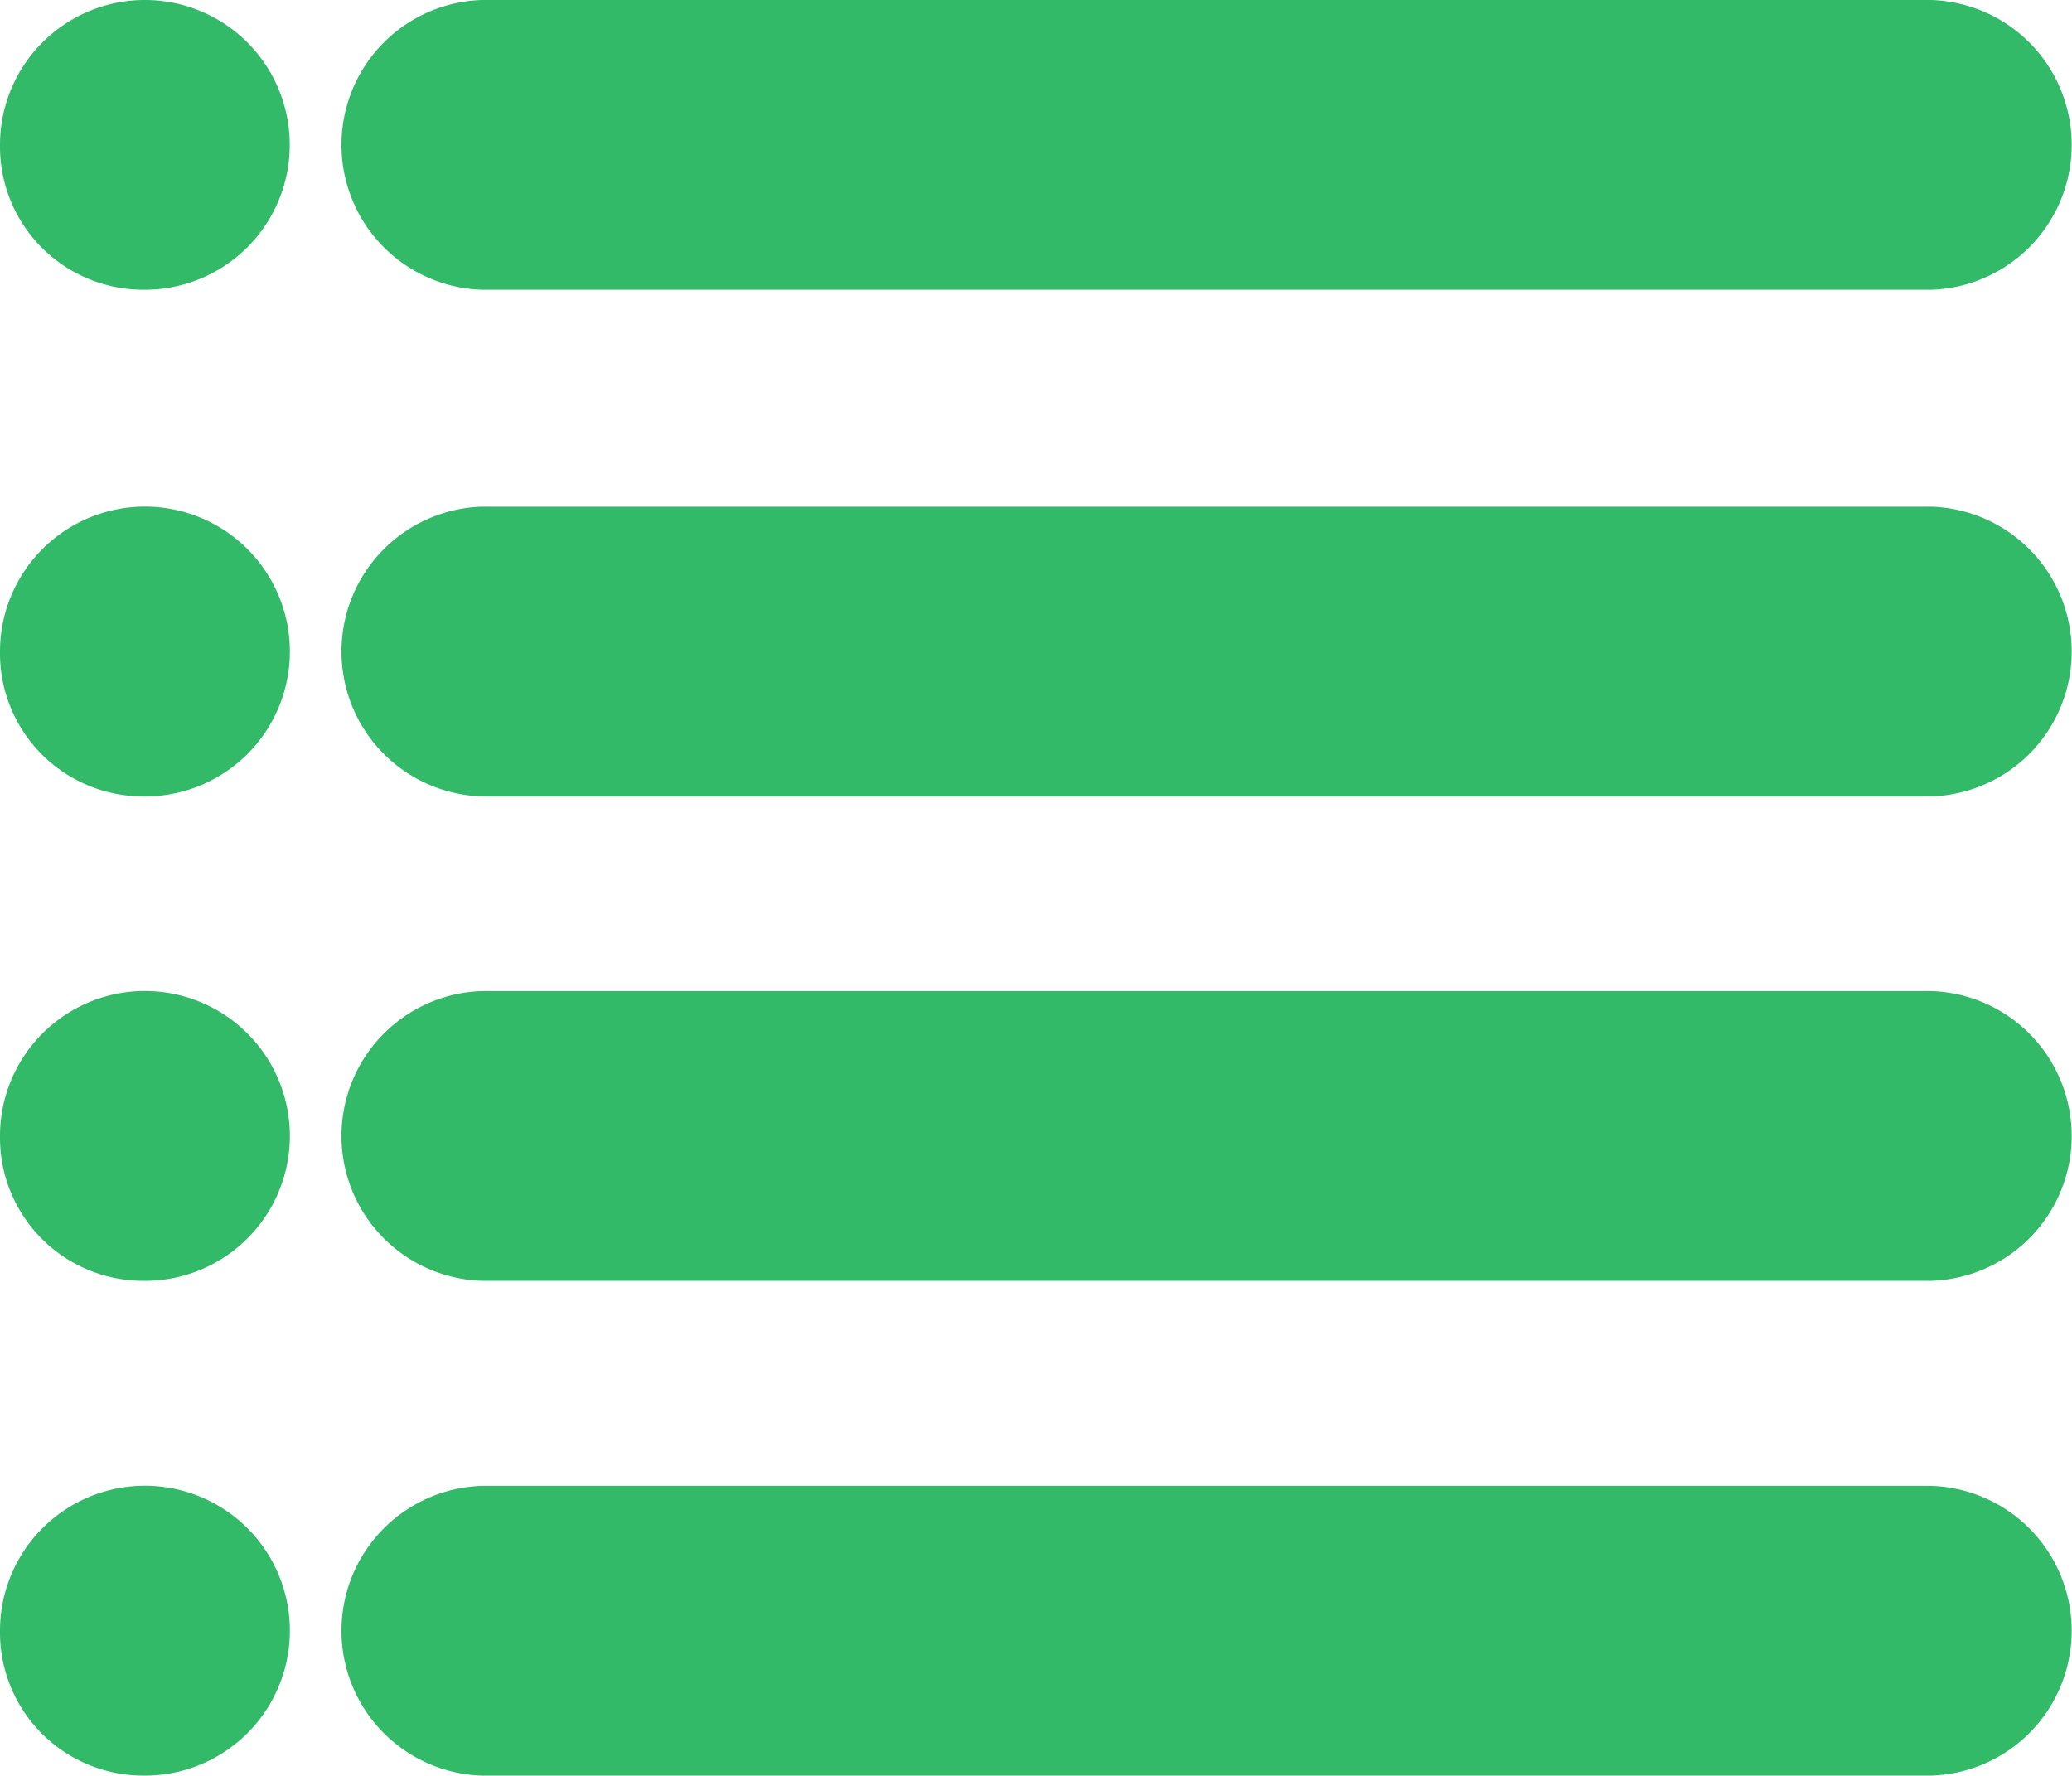 <svg xmlns="http://www.w3.org/2000/svg" xmlns:xlink="http://www.w3.org/1999/xlink" width="35.396" height="30.335" viewBox="0 0 35.396 30.335">
  <defs>
    <clipPath id="clip-path">
      <rect width="35.396" height="30.335" fill="none"/>
    </clipPath>
  </defs>
  <g id="ico_divididoem" clip-path="url(#clip-path)">
    <path id="Caminho_337" data-name="Caminho 337" d="M594.406,465.81H569.661a2.476,2.476,0,0,0,0,4.95h24.746a2.476,2.476,0,0,0,0-4.95Z" transform="translate(-561.422 -465.81)" fill="#32ba69"/>
    <path id="Caminho_338" data-name="Caminho 338" d="M594.406,481.713H569.661a2.476,2.476,0,0,0,0,4.95h24.746a2.476,2.476,0,0,0,0-4.95Z" transform="translate(-561.422 -473.057)" fill="#32ba69"/>
    <path id="Caminho_339" data-name="Caminho 339" d="M594.406,496.918H569.661a2.476,2.476,0,0,0,0,4.95h24.746a2.476,2.476,0,0,0,0-4.95Z" transform="translate(-561.422 -479.986)" fill="#32ba69"/>
    <path id="Caminho_340" data-name="Caminho 340" d="M594.406,512.447H569.661a2.476,2.476,0,0,0,0,4.95h24.746a2.476,2.476,0,0,0,0-4.95Z" transform="translate(-561.422 -487.062)" fill="#32ba69"/>
    <path id="Caminho_341" data-name="Caminho 341" d="M558.681,470.759a2.475,2.475,0,1,0-2.413-2.475A2.446,2.446,0,0,0,558.681,470.759Z" transform="translate(-556.268 -465.81)" fill="#32ba69"/>
    <path id="Caminho_342" data-name="Caminho 342" d="M558.681,486.663a2.476,2.476,0,1,0-2.413-2.475A2.446,2.446,0,0,0,558.681,486.663Z" transform="translate(-556.268 -473.057)" fill="#32ba69"/>
    <path id="Caminho_343" data-name="Caminho 343" d="M558.681,501.868a2.476,2.476,0,1,0-2.413-2.475A2.446,2.446,0,0,0,558.681,501.868Z" transform="translate(-556.268 -479.986)" fill="#32ba69"/>
    <path id="Caminho_344" data-name="Caminho 344" d="M558.681,517.395a2.476,2.476,0,1,0-2.413-2.475A2.446,2.446,0,0,0,558.681,517.395Z" transform="translate(-556.268 -487.061)" fill="#32ba69"/>
  </g>
</svg>
